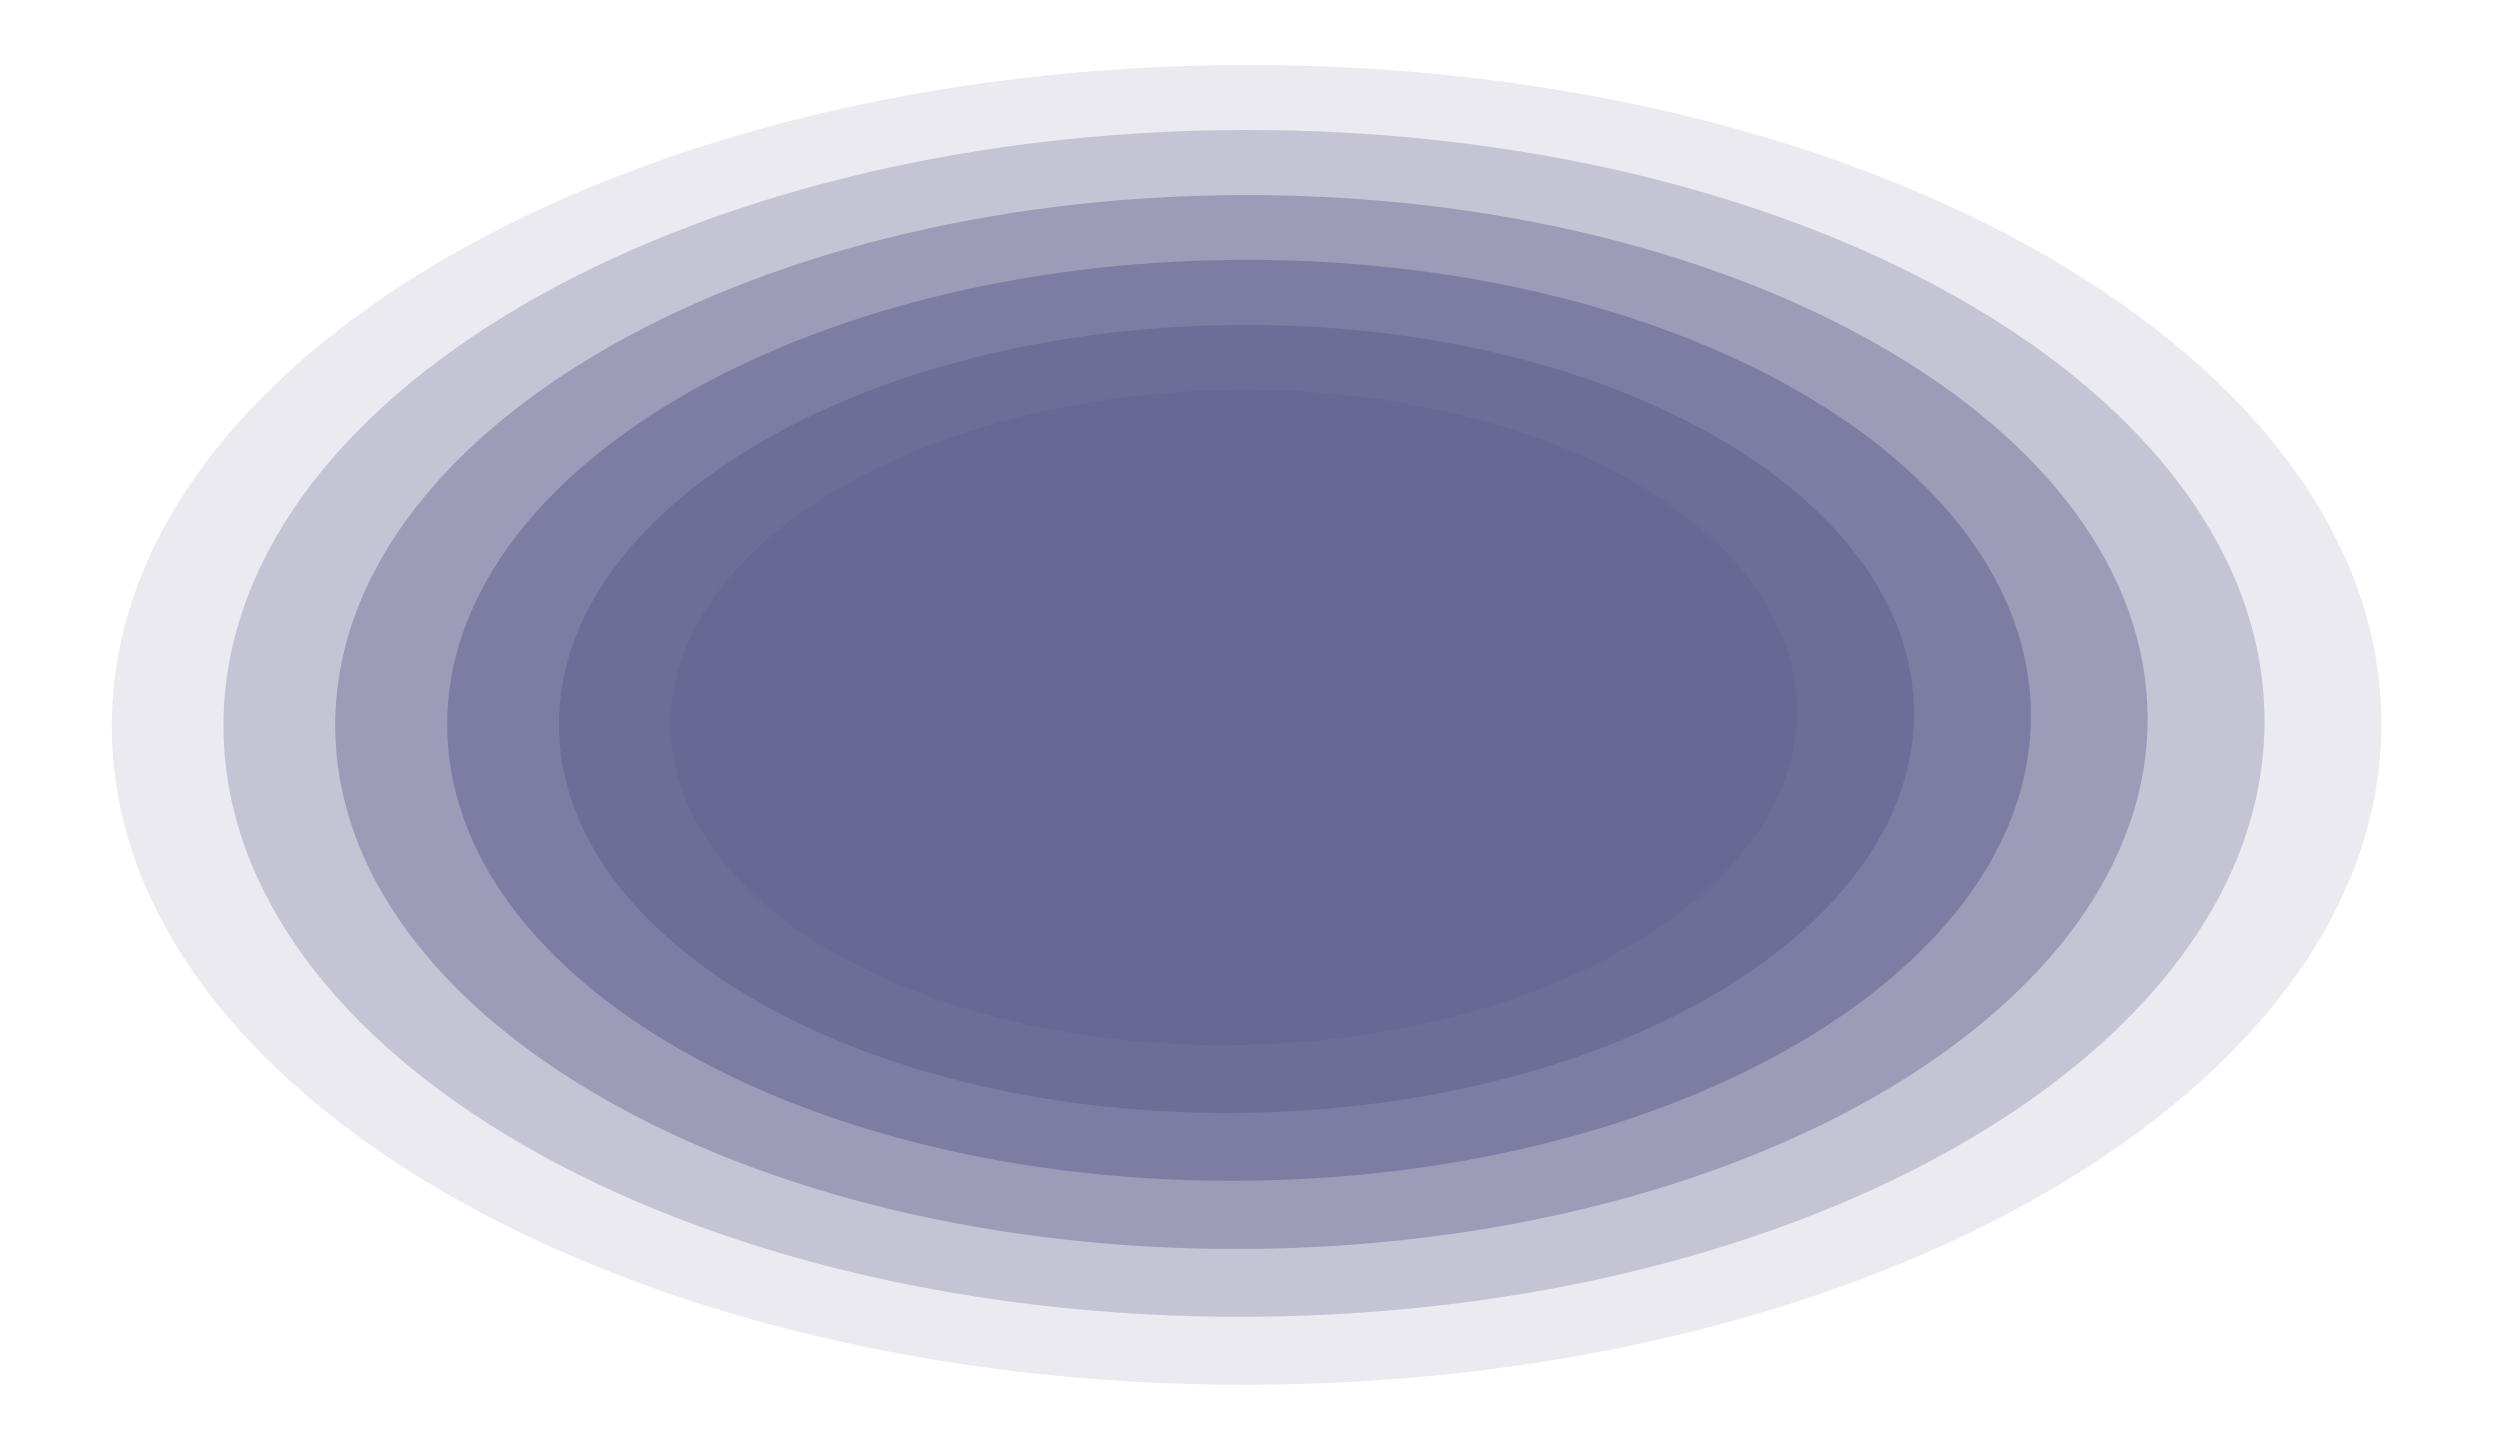 <svg width="510" height="297" viewBox="0 0 510 297" fill="none" xmlns="http://www.w3.org/2000/svg">
<g opacity="0.75">
<path opacity="0.14" d="M254.492 282.488C382.346 282.308 485.908 221.895 485.805 147.552C485.702 73.209 381.973 13.087 254.119 13.267C126.265 13.447 22.703 73.86 22.806 148.204C22.909 222.547 126.638 282.668 254.492 282.488Z" fill="#353570"/>
<path opacity="0.29" d="M254.158 268.622C369.133 268.257 462.17 213.766 461.962 146.912C461.754 80.057 368.379 26.156 253.403 26.52C138.428 26.884 45.391 81.376 45.599 148.23C45.807 215.085 139.182 268.986 254.158 268.622Z" fill="#353570"/>
<path opacity="0.43" d="M253.808 254.783C355.904 254.244 438.42 205.682 438.112 146.317C437.804 86.951 354.788 39.263 252.691 39.802C150.594 40.341 68.078 88.903 68.386 148.268C68.695 207.634 151.711 255.322 253.808 254.783Z" fill="#353570"/>
<path opacity="0.57" d="M253.532 240.876C342.75 240.138 414.733 197.486 414.31 145.61C413.888 93.735 341.221 52.279 252.003 53.017C162.786 53.754 90.803 96.406 91.225 148.282C91.647 200.158 164.315 241.613 253.532 240.876Z" fill="#353570"/>
<path opacity="0.71" d="M253.182 227.032C329.519 226.118 390.979 189.396 390.456 145.01C389.934 100.625 327.627 65.383 251.289 66.296C174.952 67.21 113.492 103.932 114.015 148.318C114.537 192.703 176.845 227.945 253.182 227.032Z" fill="#353570"/>
<path opacity="0.86" d="M252.847 213.18C316.302 212.086 367.236 181.286 366.609 144.387C365.983 107.488 314.035 78.463 250.579 79.557C187.124 80.651 136.19 111.45 136.816 148.349C137.443 185.248 189.391 214.274 252.847 213.18Z" fill="#353570"/>
<path d="M252.534 199.295C303.109 198.014 343.514 173.133 342.78 143.722C342.047 114.312 300.453 91.508 249.878 92.79C199.303 94.072 158.898 118.952 159.632 148.363C160.365 177.773 201.959 200.577 252.534 199.295Z" fill="#353570"/>
</g>
</svg>
